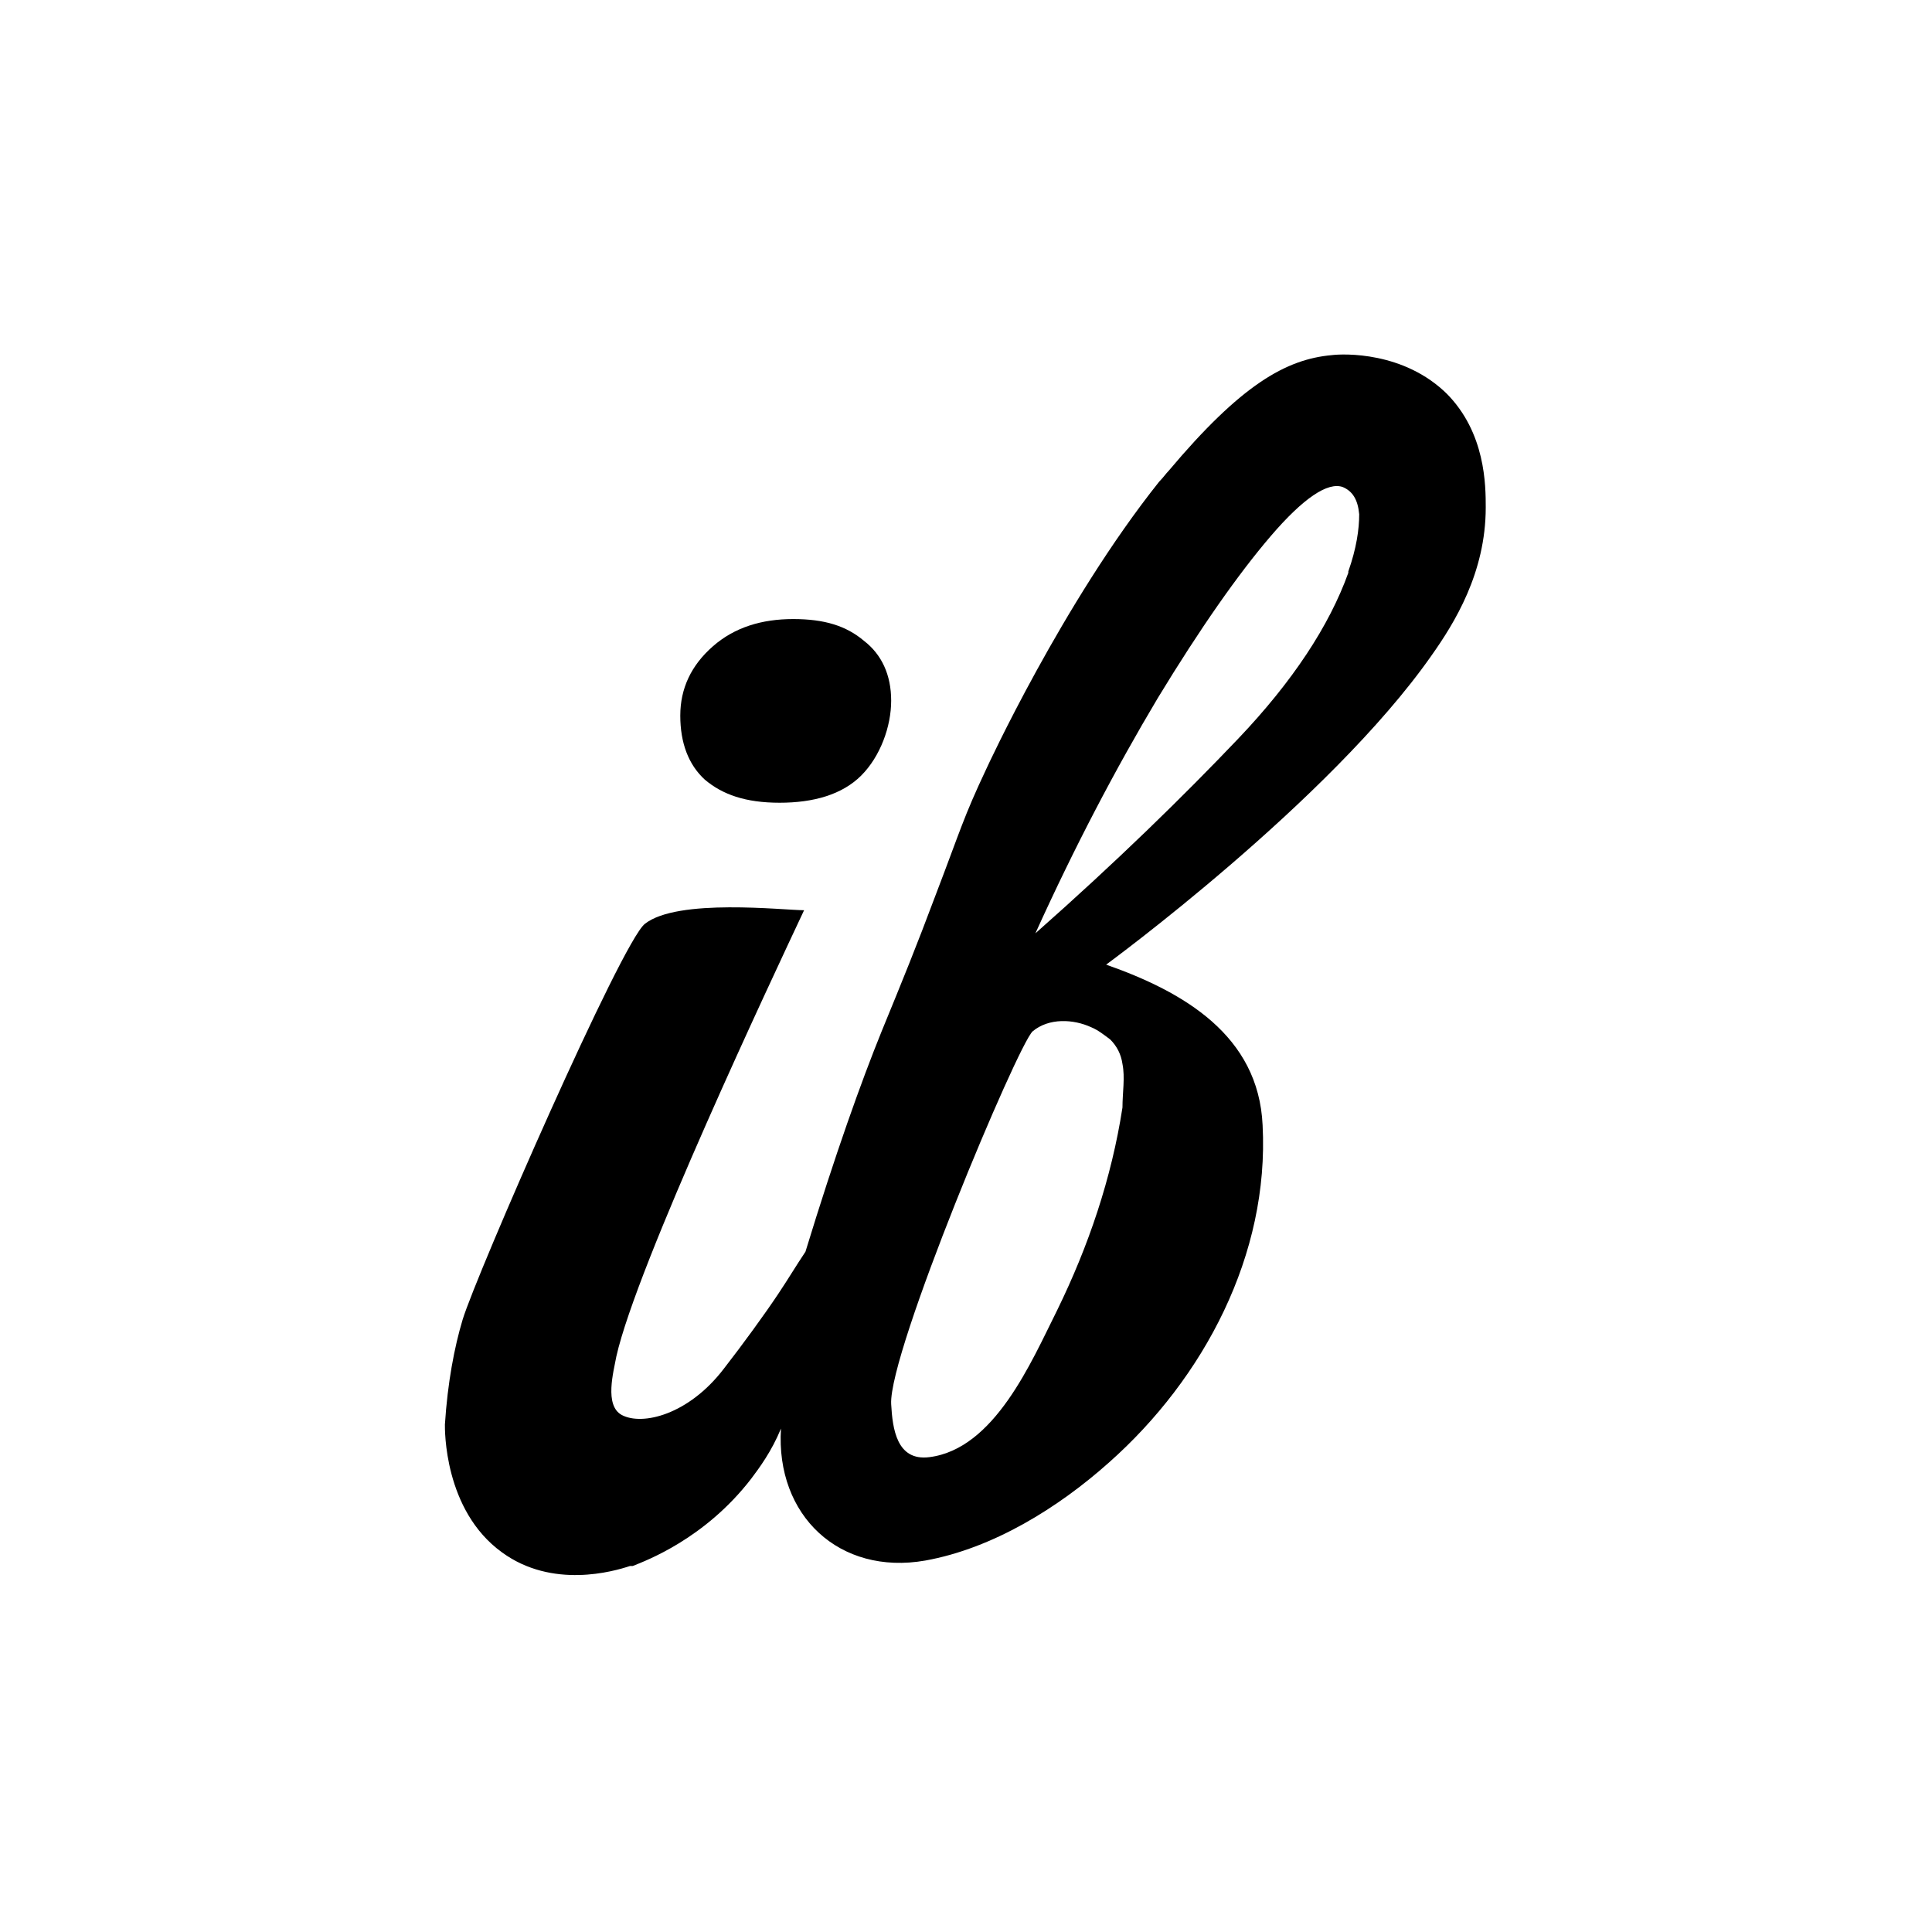 <?xml version="1.0" encoding="UTF-8"?>
<svg id="Layer_1" xmlns="http://www.w3.org/2000/svg" version="1.1" viewBox="0 0 142 142">
  <!-- Generator: Adobe Illustrator 29.6.1, SVG Export Plug-In . SVG Version: 2.1.1 Build 9)  -->
  <path d="M51.8,57.3c-1.2-1.1-1.8-2.7-1.8-4.7s.8-3.7,2.4-5.1,3.6-2,5.9-2,3.9.5,5.2,1.6c1.3,1,2,2.5,2,4.4s-.8,4.1-2.2,5.5-3.5,2-6,2-4.2-.6-5.5-1.7h0Z"/>
  <path d="M106.4,29c-3.2-3.2-7.7-3-8.5-2.9-3.4.3-6.7,2.2-12,8.5-.2.2-.4.5-.7.8-7.1,8.9-12.7,21.1-12.7,21.1-1.7,3.6-1.9,4.5-3.7,9.2-1.5,4-2.4,6.2-4,10.1-1.5,3.7-3.4,9-5.6,16.2-.8,1.2-1.2,1.9-2,3.1-1,1.5-2.6,3.7-4,5.5-2.6,3.4-6,4.2-7.5,3.4-1.3-.7-.6-3.2-.4-4.3,1.5-6.7,11.5-27.9,13.8-32.8-1.5,0-9.3-.9-11.7,1-1.7,1.3-12.4,25.8-13.4,29.1-.6,2-1.1,4.6-1.3,7.7,0,.3-.1,6.3,4.2,9.4,3.7,2.7,8.2,1.4,9.4,1,0,0,.1,0,.2,0,1-.4,5.3-2,8.7-6.4.6-.8,1.5-2,2.2-3.7-.4,6.4,4.3,10.8,10.6,9.7,5-.9,9.8-3.9,13.5-7.2,7-6.2,11.8-15.3,11.3-24.8-.3-6.6-5.8-9.8-11.5-11.8,0,0,16.4-12,23.9-22.7,1.7-2.4,4-6.1,4-10.9,0-1.6,0-5.5-2.9-8.4h0ZM81.6,76.4c.5.5.8,1.1.9,1.8.2,1,0,2.1,0,3.2-.8,5.2-2.5,10.2-4.8,14.9-1.9,3.8-4.6,10.2-9.4,10.8-2.4.3-2.7-2.1-2.8-3.9-.2-3.8,9.3-26.4,10.4-27.4,1.2-1,3-.9,4.3-.3.5.2,1,.6,1.4.9h0ZM99.1,42.1c-1.4,3.9-4.1,8-8.1,12.2-4,4.2-8.9,9-14.9,14.3,2.9-6.4,5.9-12.1,9-17.3,3.1-5.1,5.9-9.1,8.3-11.9s4.2-4,5.3-3.6c.7.3,1.1.9,1.2,2,0,1.1-.2,2.5-.8,4.2Z"/>
</svg>